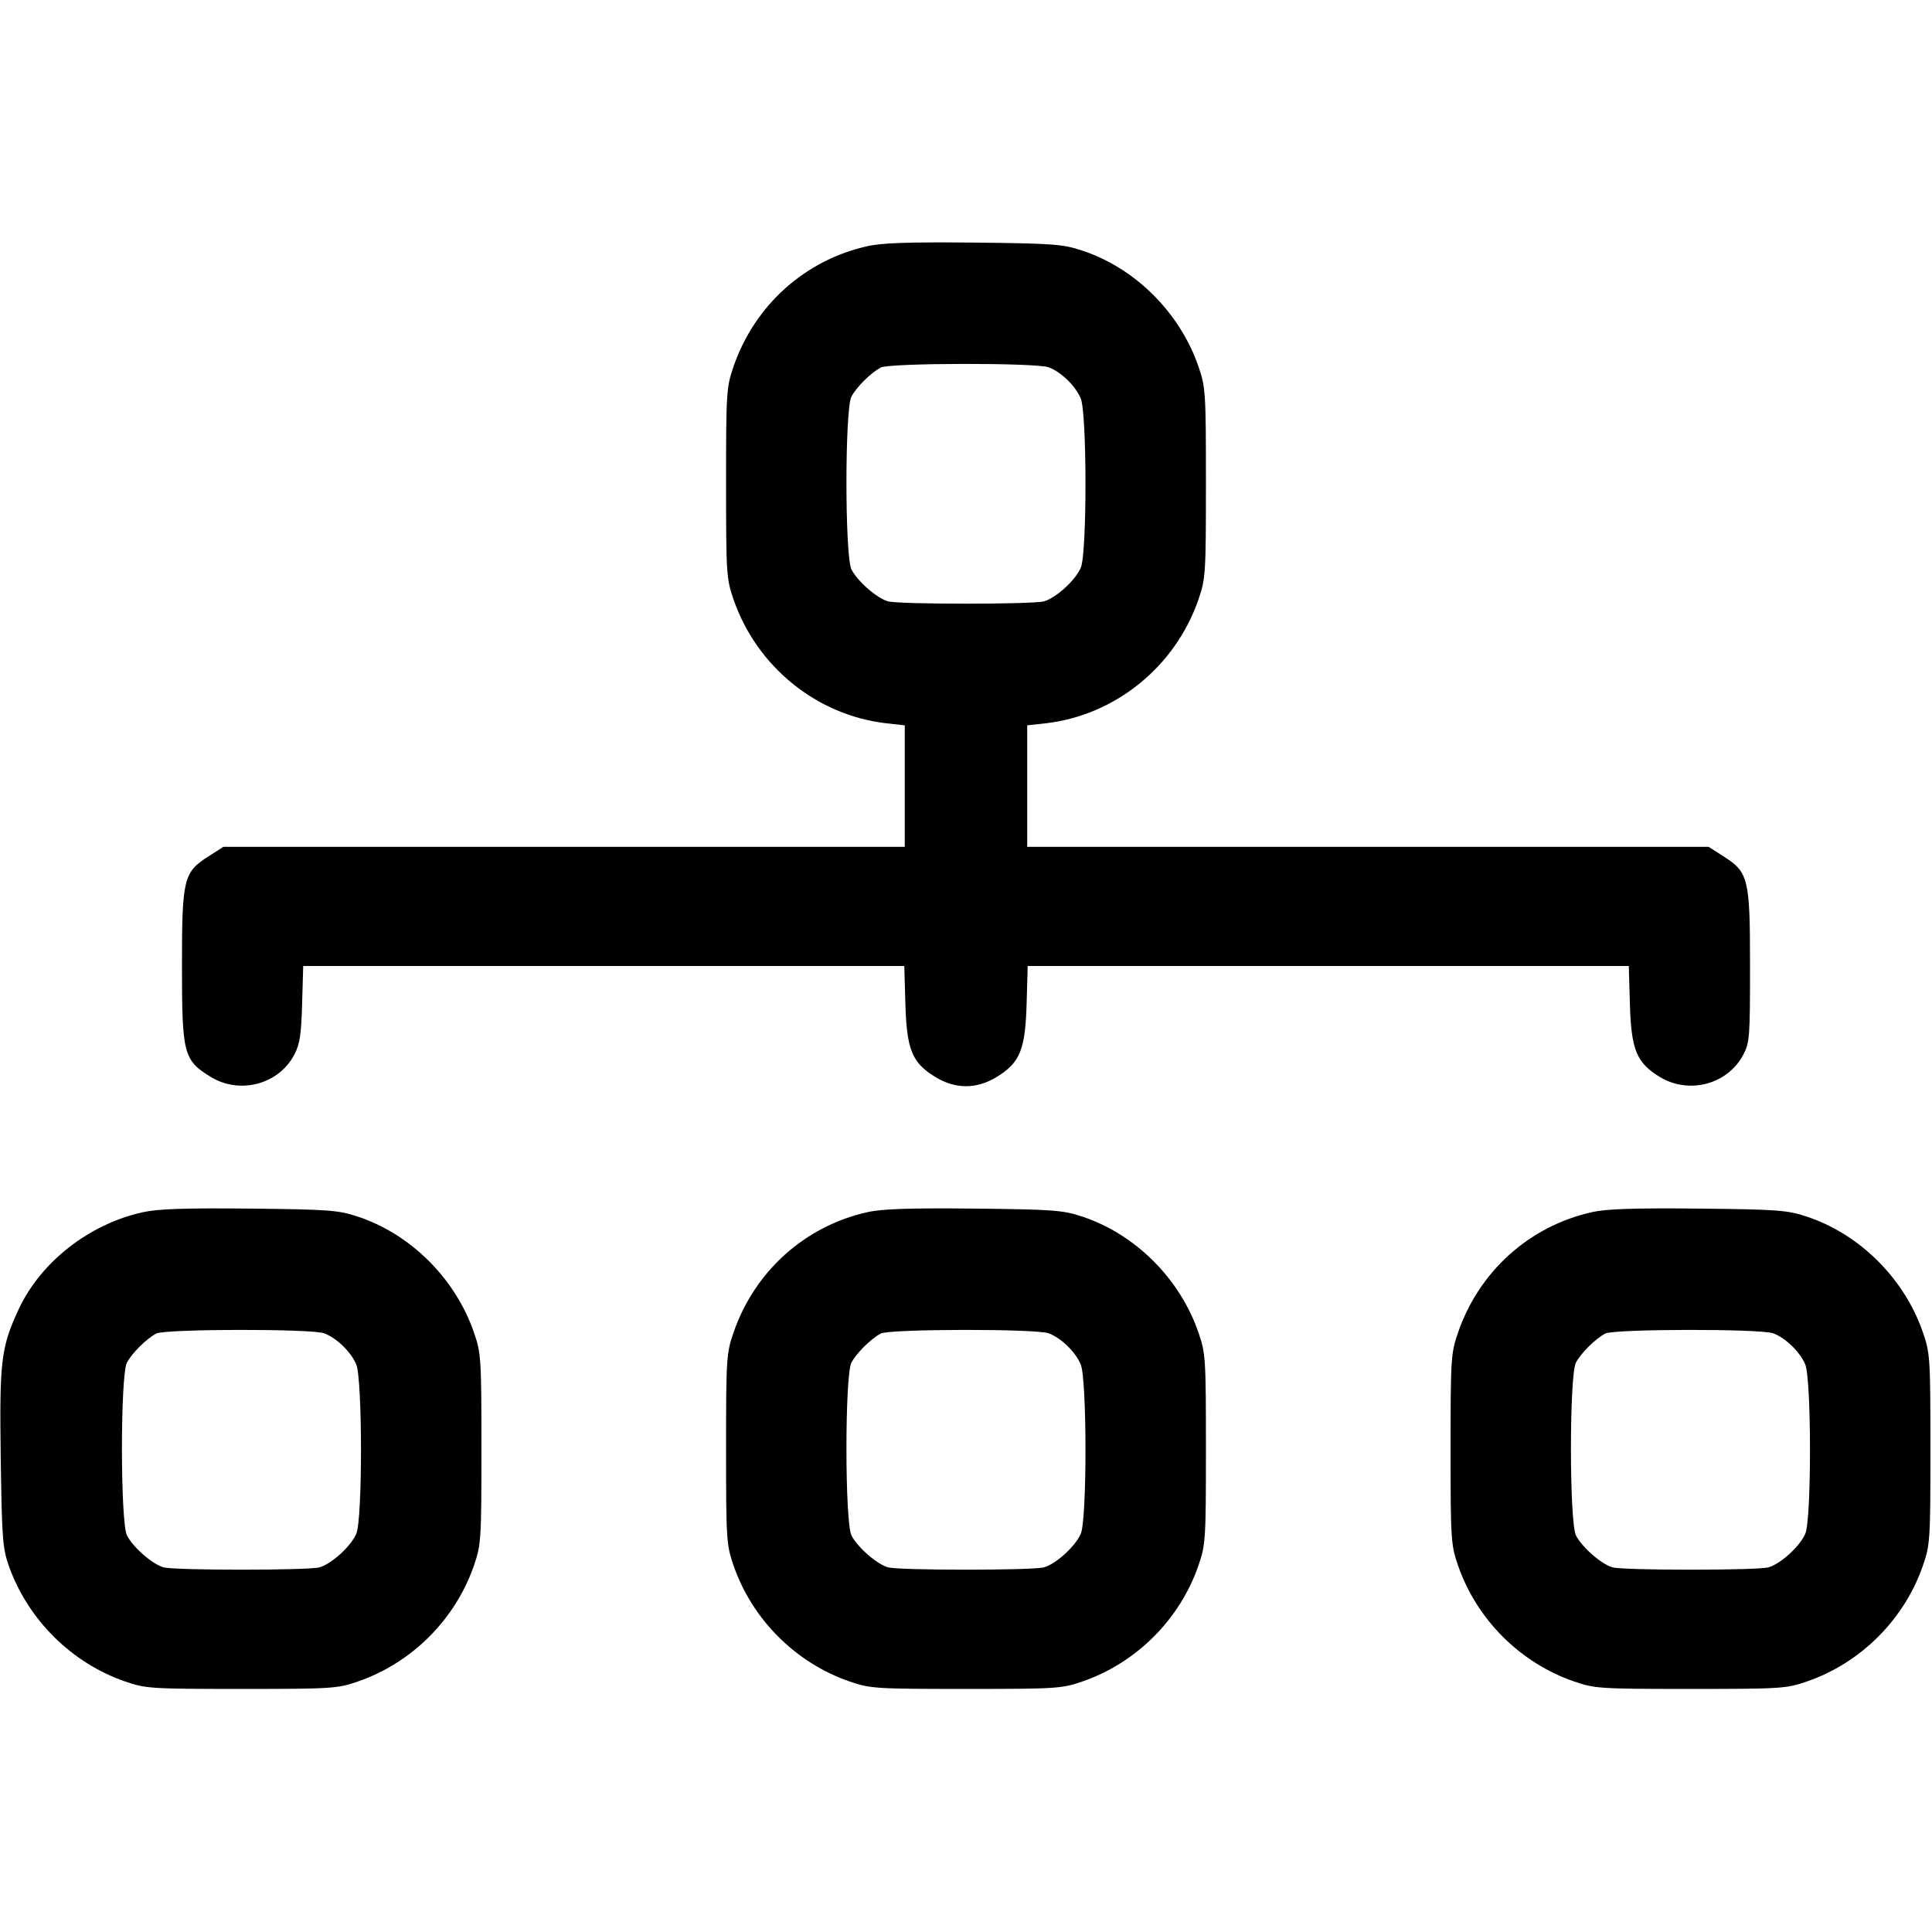 <svg width="16" height="16" fill="currentColor" xmlns="http://www.w3.org/2000/svg"><path d="M7.182 2.039 C 6.665 2.155,6.250 2.528,6.075 3.035 C 6.016 3.206,6.013 3.247,6.013 4.000 C 6.013 4.753,6.016 4.794,6.075 4.965 C 6.267 5.521,6.764 5.924,7.340 5.990 L 7.493 6.007 7.493 6.510 L 7.493 7.013 4.672 7.013 L 1.850 7.013 1.730 7.090 C 1.519 7.223,1.507 7.275,1.507 8.000 C 1.507 8.727,1.520 8.779,1.741 8.916 C 1.984 9.067,2.308 8.982,2.438 8.733 C 2.483 8.647,2.495 8.568,2.502 8.313 L 2.511 8.000 5.000 8.000 L 7.489 8.000 7.498 8.313 C 7.509 8.691,7.552 8.799,7.741 8.916 C 7.911 9.022,8.089 9.022,8.259 8.916 C 8.448 8.799,8.491 8.691,8.502 8.313 L 8.511 8.000 11.000 8.000 L 13.489 8.000 13.498 8.313 C 13.509 8.691,13.552 8.799,13.741 8.916 C 13.984 9.067,14.308 8.982,14.438 8.733 C 14.490 8.634,14.493 8.584,14.493 8.000 C 14.493 7.275,14.481 7.223,14.270 7.090 L 14.150 7.013 11.328 7.013 L 8.507 7.013 8.507 6.510 L 8.507 6.007 8.660 5.990 C 9.236 5.924,9.733 5.521,9.925 4.965 C 9.984 4.794,9.987 4.753,9.987 4.000 C 9.987 3.247,9.984 3.206,9.925 3.035 C 9.771 2.588,9.401 2.220,8.962 2.075 C 8.802 2.022,8.723 2.016,8.067 2.009 C 7.528 2.004,7.305 2.011,7.182 2.039 M8.685 3.042 C 8.787 3.080,8.906 3.195,8.950 3.299 C 9.002 3.421,9.003 4.577,8.951 4.701 C 8.907 4.805,8.747 4.951,8.646 4.980 C 8.551 5.006,7.449 5.006,7.354 4.980 C 7.262 4.954,7.103 4.815,7.052 4.717 C 6.996 4.610,6.996 3.391,7.051 3.285 C 7.092 3.207,7.208 3.091,7.293 3.044 C 7.365 3.005,8.582 3.003,8.685 3.042 M1.179 10.040 C 0.738 10.138,0.338 10.451,0.156 10.840 C 0.008 11.159,-0.005 11.266,0.006 12.076 C 0.016 12.760,0.022 12.825,0.077 12.979 C 0.237 13.419,0.596 13.773,1.035 13.925 C 1.206 13.984,1.247 13.987,2.000 13.987 C 2.753 13.987,2.794 13.984,2.965 13.925 C 3.411 13.771,3.771 13.411,3.925 12.965 C 3.984 12.794,3.987 12.753,3.987 12.000 C 3.987 11.247,3.984 11.206,3.925 11.035 C 3.771 10.588,3.401 10.220,2.962 10.075 C 2.802 10.022,2.723 10.016,2.067 10.009 C 1.523 10.004,1.306 10.011,1.179 10.040 M7.182 10.039 C 6.665 10.155,6.250 10.528,6.075 11.035 C 6.016 11.206,6.013 11.247,6.013 12.000 C 6.013 12.753,6.016 12.794,6.075 12.965 C 6.229 13.411,6.589 13.771,7.035 13.925 C 7.206 13.984,7.247 13.987,8.000 13.987 C 8.753 13.987,8.794 13.984,8.965 13.925 C 9.411 13.771,9.771 13.411,9.925 12.965 C 9.984 12.794,9.987 12.753,9.987 12.000 C 9.987 11.247,9.984 11.206,9.925 11.035 C 9.771 10.588,9.401 10.220,8.962 10.075 C 8.802 10.022,8.723 10.016,8.067 10.009 C 7.528 10.004,7.305 10.011,7.182 10.039 M13.182 10.039 C 12.665 10.155,12.250 10.528,12.075 11.035 C 12.016 11.206,12.013 11.247,12.013 12.000 C 12.013 12.753,12.016 12.794,12.075 12.965 C 12.229 13.411,12.589 13.771,13.035 13.925 C 13.206 13.984,13.247 13.987,14.000 13.987 C 14.753 13.987,14.794 13.984,14.965 13.925 C 15.411 13.771,15.771 13.411,15.925 12.965 C 15.984 12.794,15.987 12.753,15.987 12.000 C 15.987 11.247,15.984 11.206,15.925 11.035 C 15.771 10.588,15.401 10.220,14.962 10.075 C 14.802 10.022,14.723 10.016,14.067 10.009 C 13.528 10.004,13.305 10.011,13.182 10.039 M2.685 11.042 C 2.787 11.080,2.906 11.195,2.950 11.299 C 3.002 11.421,3.003 12.577,2.951 12.701 C 2.907 12.805,2.747 12.951,2.646 12.980 C 2.551 13.006,1.449 13.006,1.354 12.980 C 1.262 12.954,1.103 12.815,1.052 12.717 C 0.996 12.610,0.996 11.391,1.051 11.285 C 1.092 11.207,1.208 11.091,1.293 11.044 C 1.365 11.005,2.582 11.003,2.685 11.042 M8.685 11.042 C 8.787 11.080,8.906 11.195,8.950 11.299 C 9.002 11.421,9.003 12.577,8.951 12.701 C 8.907 12.805,8.747 12.951,8.646 12.980 C 8.551 13.006,7.449 13.006,7.354 12.980 C 7.262 12.954,7.103 12.815,7.052 12.717 C 6.996 12.610,6.996 11.391,7.051 11.285 C 7.092 11.207,7.208 11.091,7.293 11.044 C 7.365 11.005,8.582 11.003,8.685 11.042 M14.685 11.042 C 14.787 11.080,14.906 11.195,14.950 11.299 C 15.002 11.421,15.003 12.577,14.951 12.701 C 14.907 12.805,14.747 12.951,14.646 12.980 C 14.551 13.006,13.449 13.006,13.354 12.980 C 13.262 12.954,13.103 12.815,13.052 12.717 C 12.996 12.610,12.996 11.391,13.051 11.285 C 13.092 11.207,13.208 11.091,13.293 11.044 C 13.365 11.005,14.582 11.003,14.685 11.042 " stroke="none" fill-rule="evenodd"></path></svg>